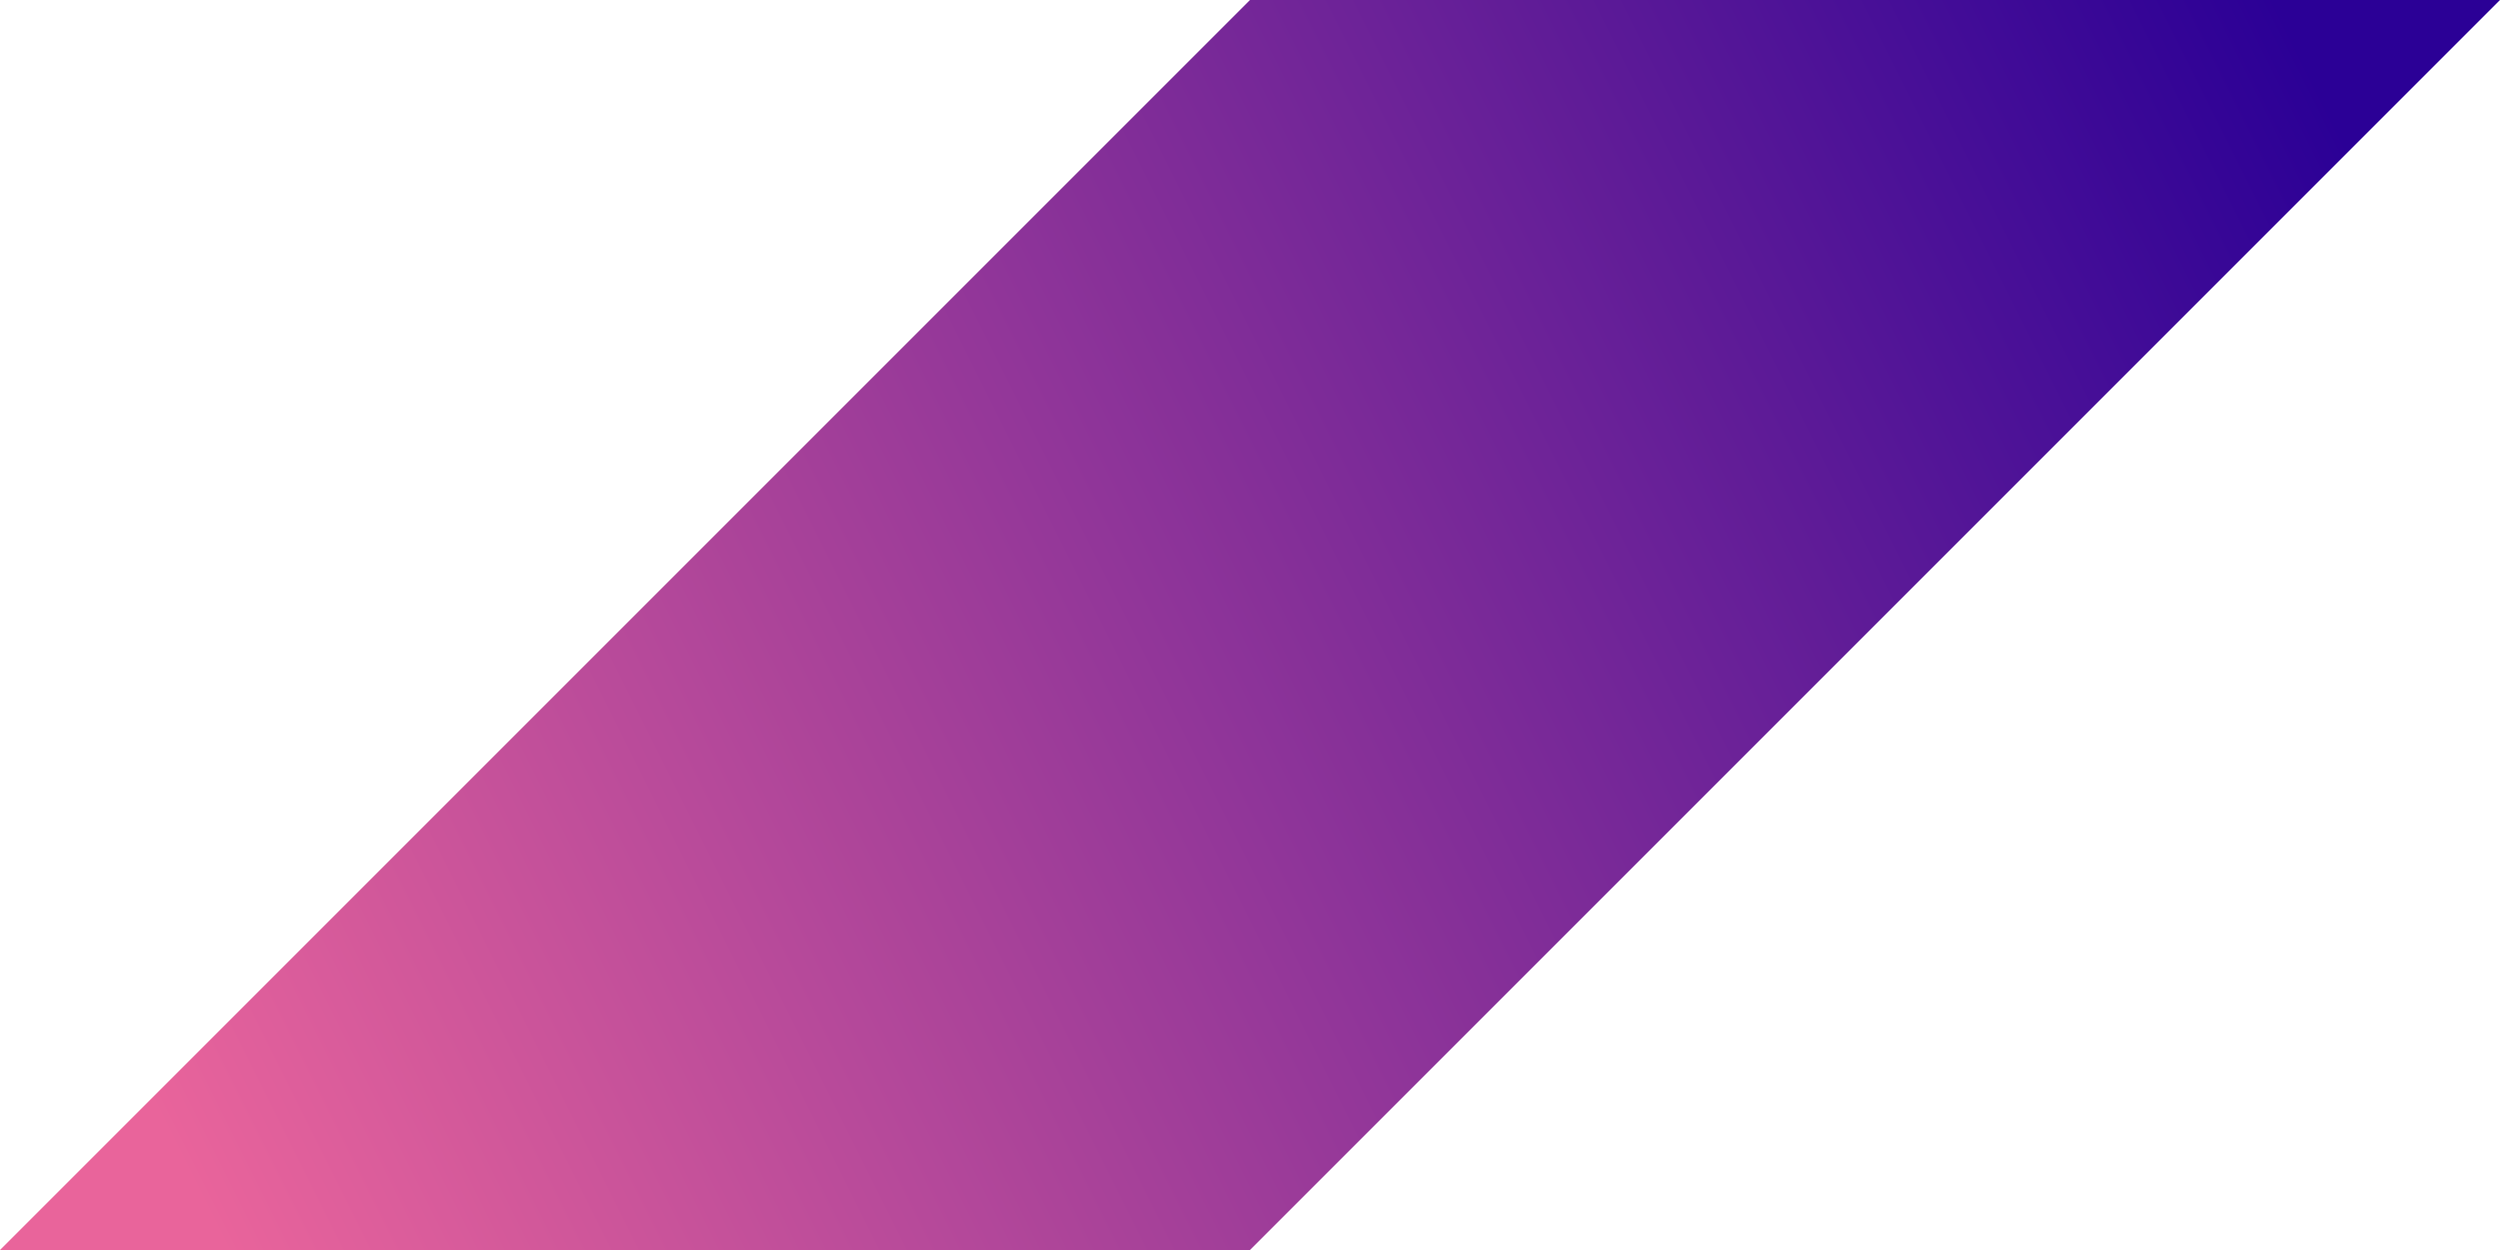 <?xml version="1.0" encoding="UTF-8"?>
<svg width="64px" height="32px" viewBox="0 0 64 32" version="1.1" xmlns="http://www.w3.org/2000/svg" xmlns:xlink="http://www.w3.org/1999/xlink">
    <title>Combined Shape@1x</title>
    <defs>
        <linearGradient x1="100%" y1="37.5%" x2="0%" y2="62.5%" id="linearGradient-1">
            <stop stop-color="#2B0096" offset="0%"></stop>
            <stop stop-color="#E9649B" offset="100%"></stop>
        </linearGradient>
    </defs>
    <g id="Symbols" stroke="none" stroke-width="1" fill="none" fill-rule="evenodd">
        <g id="m/header-blog/medium-tags" transform="translate(-32, 0)" fill="url(#linearGradient-1)">
            <path d="M32,32 L64,0 L96,0 L64,32 L32,32 Z" id="Combined-Shape"></path>
        </g>
    </g>
</svg>
